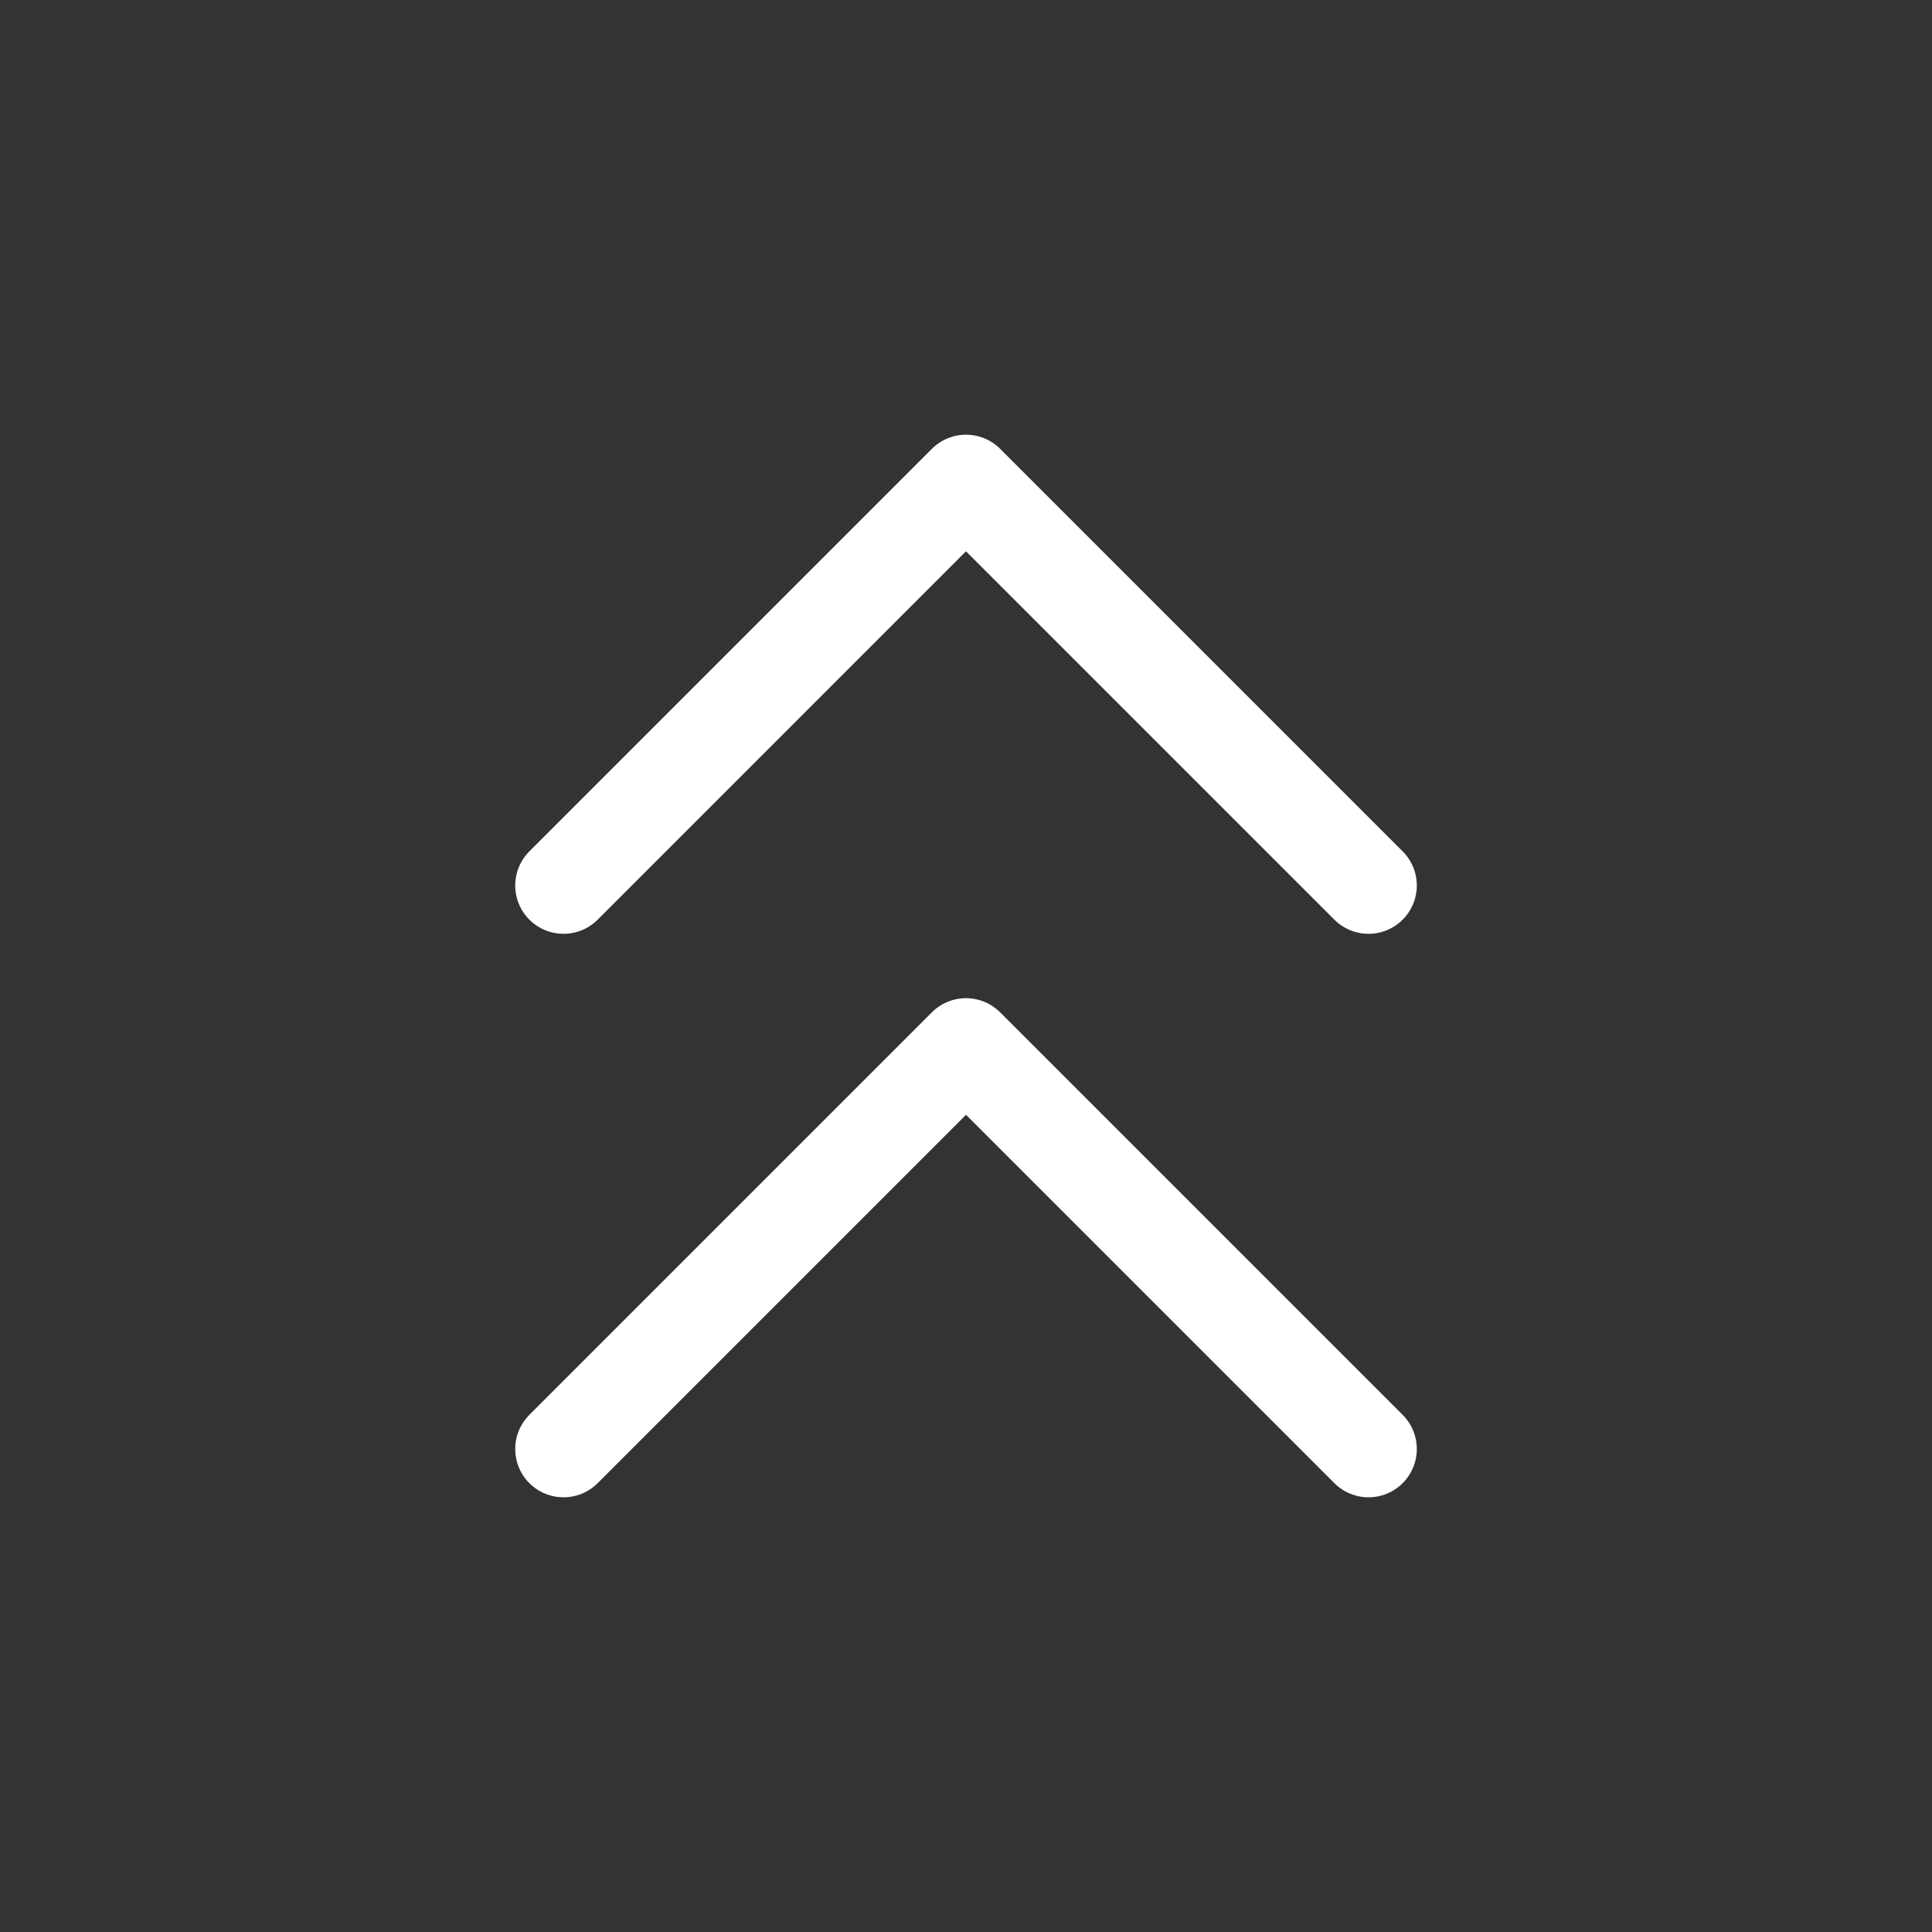 <svg width="80" height="80" viewBox="0 0 80 80" fill="none" xmlns="http://www.w3.org/2000/svg">
<rect x="0" y="0" width="80" height="80" fill="#333333" stroke="none"/>
<path d="M23.334 36.667L40 20L56.667 36.667M23.334 60L40 43.333L56.667 60" stroke="white" stroke-width="4" stroke-linecap="round" stroke-linejoin="round"/>
</svg>
